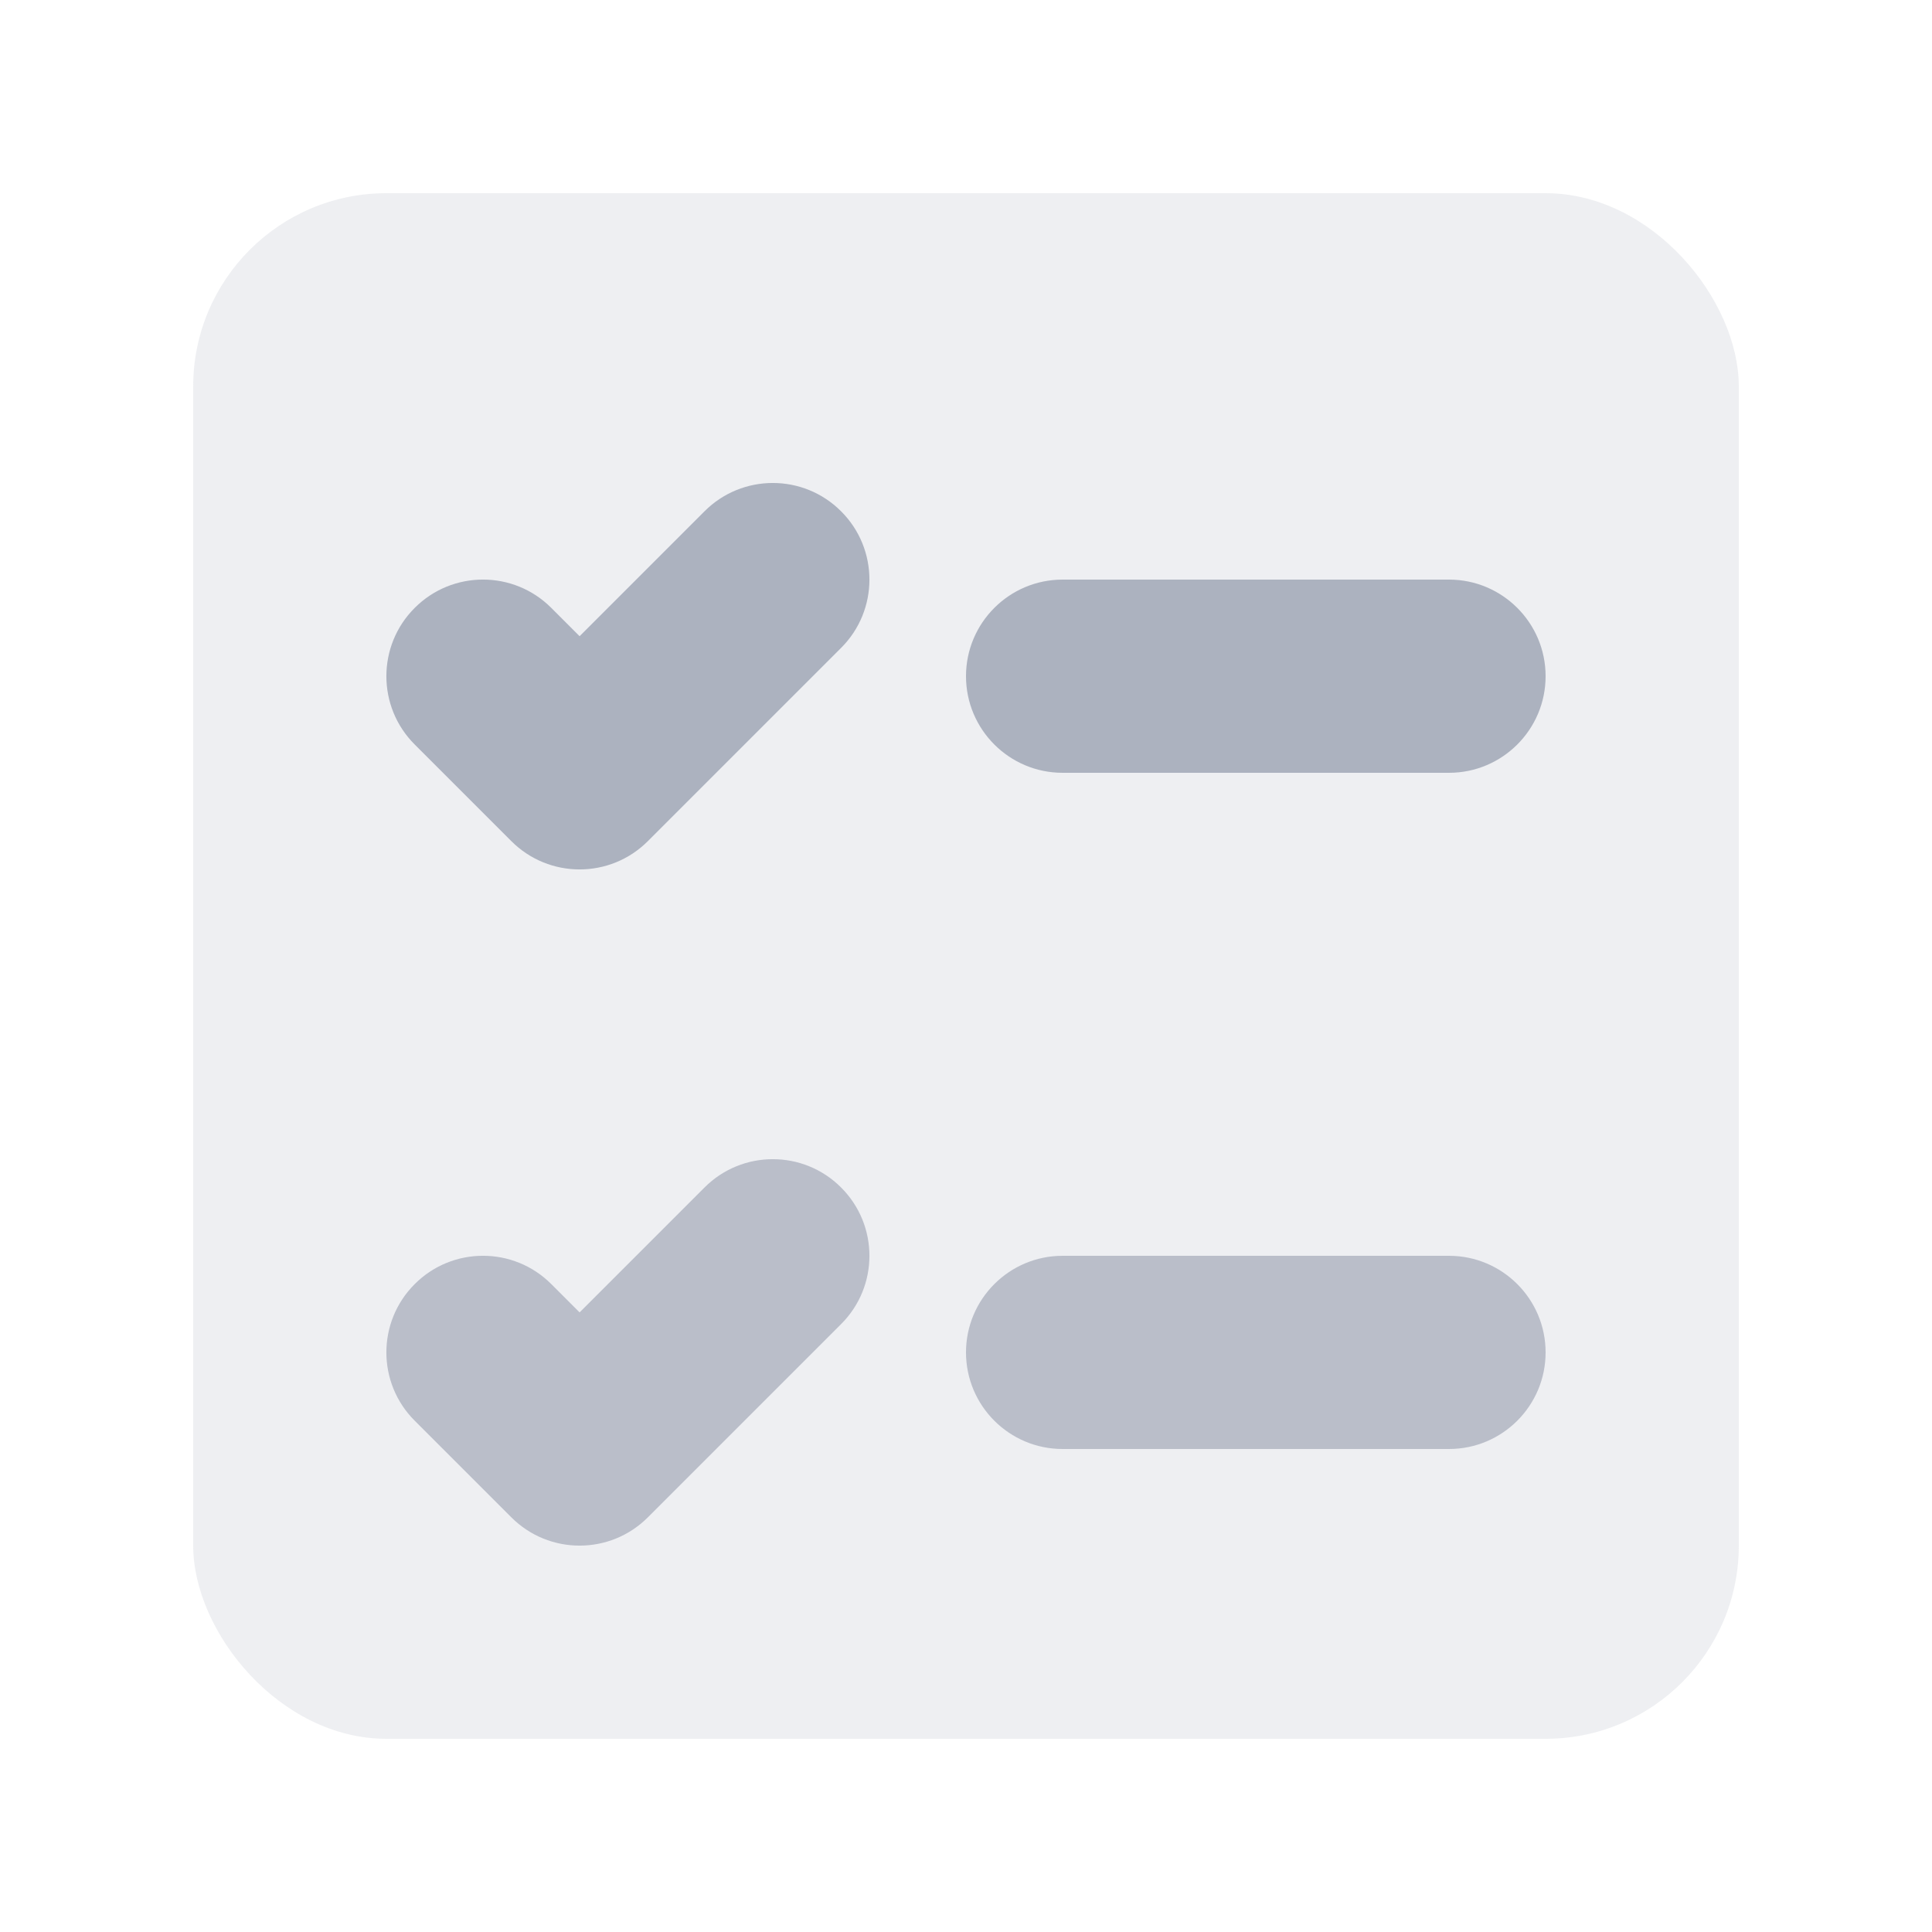<svg width="20" height="20" viewBox="0 0 20 20" fill="none" xmlns="http://www.w3.org/2000/svg">
<rect opacity="0.2" x="2" y="2" width="16" height="16" rx="2" fill="#ACB2BF"/>
<path fill-rule="evenodd" clip-rule="evenodd" d="M8.707 5.293C8.317 4.902 7.683 4.902 7.293 5.293L6 6.586L5.707 6.293C5.317 5.902 4.683 5.902 4.293 6.293C3.902 6.683 3.902 7.317 4.293 7.707L5.293 8.707C5.683 9.098 6.317 9.098 6.707 8.707L8.707 6.707C9.098 6.317 9.098 5.683 8.707 5.293ZM11 6C10.448 6 10 6.448 10 7C10 7.552 10.448 8 11 8H15C15.552 8 16 7.552 16 7C16 6.448 15.552 6 15 6H11Z" fill="#ACB2BF"/>
<path opacity="0.8" fill-rule="evenodd" clip-rule="evenodd" d="M8.707 12.293C8.317 11.902 7.683 11.902 7.293 12.293L6 13.586L5.707 13.293C5.317 12.902 4.683 12.902 4.293 13.293C3.902 13.683 3.902 14.317 4.293 14.707L5.293 15.707C5.683 16.098 6.317 16.098 6.707 15.707L8.707 13.707C9.098 13.317 9.098 12.683 8.707 12.293ZM11 13C10.448 13 10 13.448 10 14C10 14.552 10.448 15 11 15H15C15.552 15 16 14.552 16 14C16 13.448 15.552 13 15 13H11Z" fill="#ACB2BF"/>
</svg>

